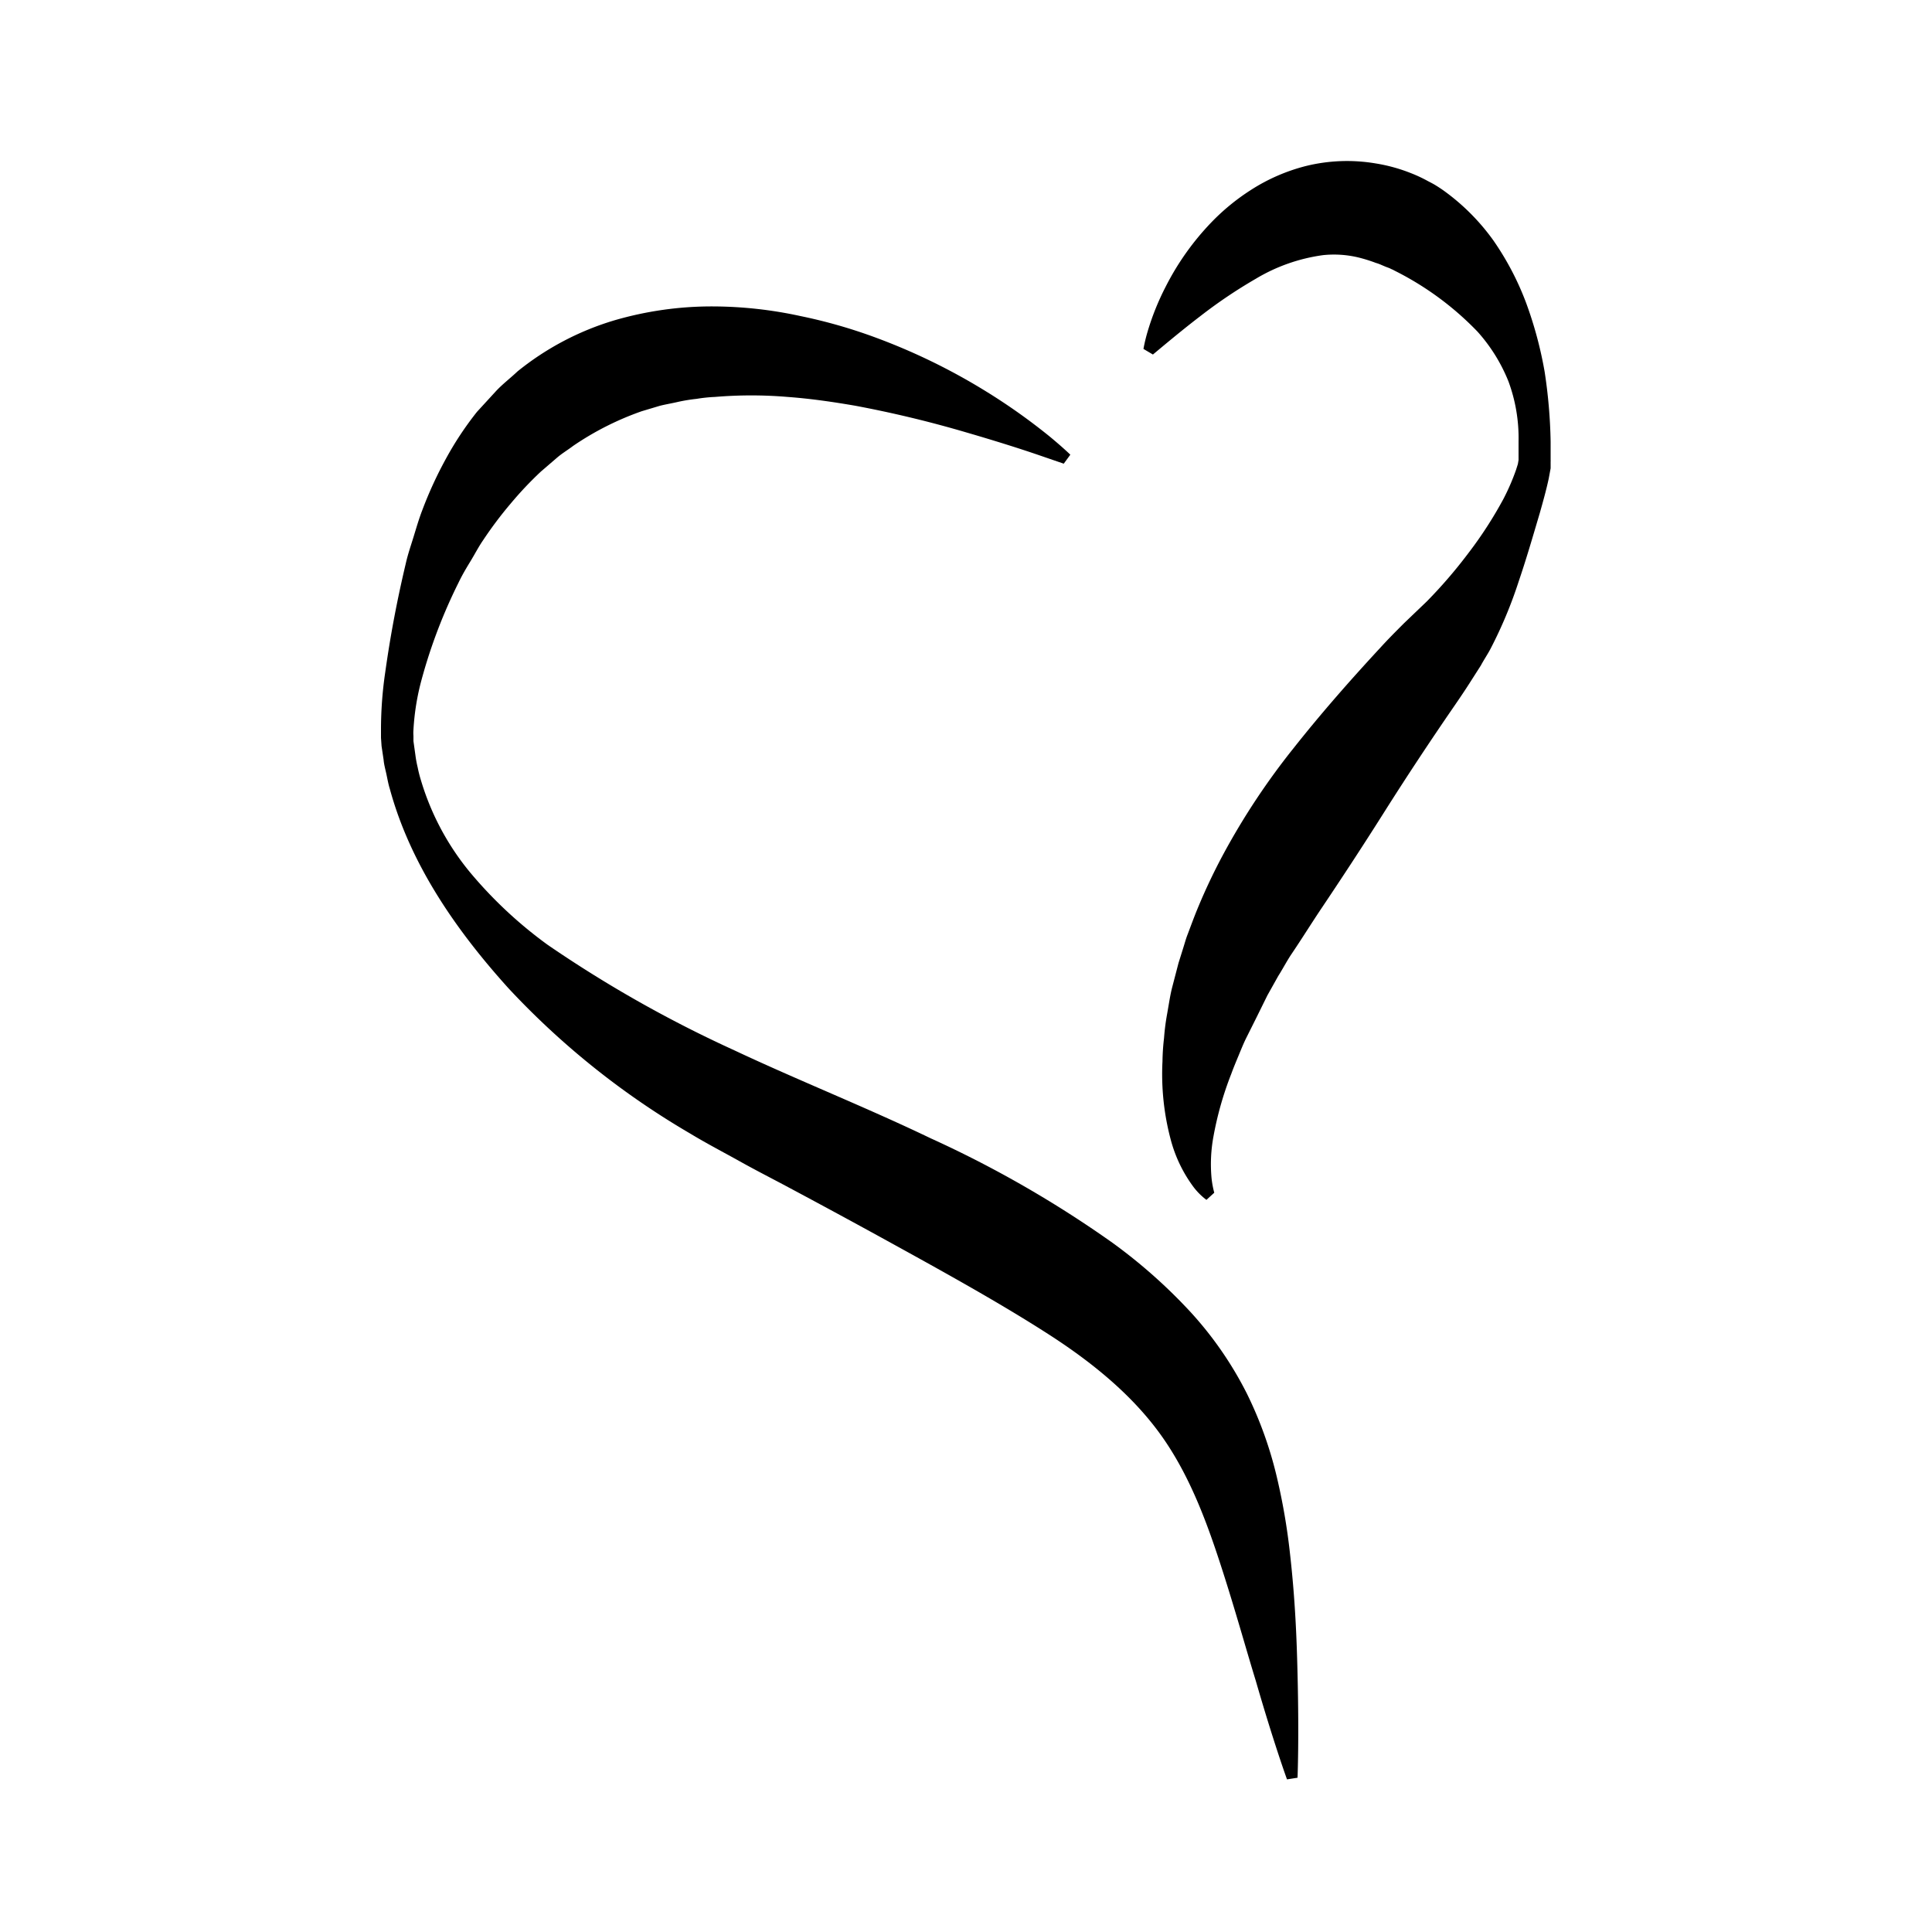 <svg viewBox="0 0 200 200"><title>heart</title><path d="M110.12,48l-2.65-.91c-1.72-.59-4.25-1.4-7.45-2.33A117.33,117.33,0,0,0,88.53,42c-2.21-.38-4.55-0.73-7-0.91a44.83,44.83,0,0,0-7.51,0,15.65,15.65,0,0,0-1.91.2,17.63,17.63,0,0,0-1.91.31c-0.63.15-1.27,0.25-1.9,0.41l-1.87.56a30.42,30.42,0,0,0-7.1,3.59c-0.55.42-1.15,0.77-1.69,1.24L56,48.81a37.08,37.08,0,0,0-3.11,3.29A40.28,40.28,0,0,0,50,55.94c-0.47.68-.85,1.43-1.29,2.15s-0.87,1.44-1.25,2.24a54.27,54.27,0,0,0-3.81,10,25.09,25.09,0,0,0-.85,5.22,4,4,0,0,0,0,.63v0.54s0,0.11,0,0L43,78.15a11.53,11.53,0,0,0,.24,1.3,12.64,12.64,0,0,0,.32,1.27,27.13,27.13,0,0,0,5.07,9.55,44.48,44.48,0,0,0,8.08,7.55A128,128,0,0,0,76,108.72c6.54,3.08,13.74,5.94,20.35,9.12a114.49,114.49,0,0,1,18.81,10.81,54.91,54.91,0,0,1,8,7.08,37.46,37.46,0,0,1,5.92,8.54A40.53,40.53,0,0,1,132.2,153a64.92,64.92,0,0,1,1.34,7.83c0.55,4.85.7,9,.78,12.43,0.17,6.84,0,10.77,0,10.77l-1.09.17S131.88,180.51,130,174c-1-3.25-2.1-7.24-3.51-11.61s-3.11-9.13-5.89-13.23-6.8-7.65-12-11-11.16-6.63-17.41-10.07q-4.7-2.58-9.61-5.2c-1.66-.89-3.3-1.72-5-2.67s-3.44-1.85-5.14-2.88a82.56,82.56,0,0,1-18.77-15c-5.43-6-10.19-12.85-12.32-20.69-0.15-.47-0.24-1-0.35-1.51s-0.25-1-.29-1.49l-0.21-1.41-0.06-.86c0-.27,0-0.53,0-0.79a40.67,40.67,0,0,1,.44-6c0.54-3.86,1.24-7.53,2.13-11.27,0.2-.91.53-1.86,0.81-2.77s0.55-1.85.9-2.75a40.87,40.87,0,0,1,2.43-5.29,33.64,33.64,0,0,1,3.23-4.88l2-2.18c0.67-.71,1.46-1.31,2.19-2a29.22,29.22,0,0,1,10-5.28,36,36,0,0,1,10.21-1.45,43.07,43.07,0,0,1,9.09,1,53.18,53.18,0,0,1,7.71,2.2,63.77,63.77,0,0,1,11.45,5.57,62.65,62.65,0,0,1,6.61,4.68c1.44,1.19,2.16,1.9,2.16,1.9Z"/><path d="M118.37,36.12a17.3,17.3,0,0,1,.42-1.76,26.61,26.61,0,0,1,1.89-4.7,27.57,27.57,0,0,1,4.67-6.59,22.48,22.48,0,0,1,4.09-3.37,19.29,19.29,0,0,1,5.77-2.52,17.77,17.77,0,0,1,7.21-.26,17.24,17.24,0,0,1,3.63,1,14.54,14.54,0,0,1,1.7.79c0.28,0.15.55,0.28,0.83,0.45s0.66,0.42.88,0.58a22.45,22.45,0,0,1,5.12,5.13A29.35,29.35,0,0,1,158,31.4a40.94,40.94,0,0,1,1.9,7.08,53.46,53.46,0,0,1,.62,7.22c0,0.6,0,1.21,0,1.82v0.11a0.55,0.55,0,0,1,0,.16v0.05l0,0.21,0,0.43-0.2,1.08c-0.27,1.24-.6,2.41-0.93,3.58-0.69,2.32-1.36,4.65-2.16,7a45.53,45.53,0,0,1-2.92,7c-0.29.56-.73,1.21-1,1.73l-0.94,1.47c-0.63,1-1.24,1.9-1.88,2.83-2.56,3.72-5,7.42-7.26,11s-4.51,7-6.6,10.11c-1.05,1.58-2,3.11-3,4.58-0.48.74-.86,1.47-1.31,2.18l-1.12,2-1.14,2.31-1,2c-0.32.63-.58,1.29-0.85,1.94s-0.53,1.27-.75,1.88a34.54,34.54,0,0,0-1.84,6.46,15.72,15.72,0,0,0-.2,4.34,9.7,9.7,0,0,0,.28,1.5l-0.81.74a6.78,6.78,0,0,1-1.38-1.39,14.38,14.38,0,0,1-2.31-4.82,26.32,26.32,0,0,1-.86-8.13,23.34,23.34,0,0,1,.16-2.41,23.9,23.9,0,0,1,.33-2.55l0.23-1.34c0.08-.46.17-0.92,0.27-1.31L122,99.69l0.47-1.5c0.15-.47.29-1,0.46-1.43,0.35-.92.7-1.89,1.09-2.82a60.75,60.75,0,0,1,2.67-5.61,73.24,73.24,0,0,1,7.22-10.88c2.78-3.52,5.83-7,9-10.42,0.78-.86,1.63-1.71,2.45-2.53l2.33-2.23a49.57,49.57,0,0,0,4.27-4.95,42.18,42.18,0,0,0,3.68-5.68,23.09,23.09,0,0,0,1.3-3l0.19-.6,0.07-.42,0-.21V47.38c0,0.19,0,0,0,.05v-0.1c0-.54,0-1.08,0-1.62a16.87,16.87,0,0,0-1.05-6.24,17.37,17.37,0,0,0-3.2-5.14A31.36,31.36,0,0,0,144.33,28c-0.19-.11-0.26-0.12-0.39-0.19s-0.33-.13-0.5-0.2c-0.33-.13-0.66-0.3-1-0.39a15.87,15.87,0,0,0-1.87-.58,10.83,10.83,0,0,0-3.59-.23,18.35,18.35,0,0,0-7,2.46,50.82,50.82,0,0,0-5.65,3.8c-1.57,1.2-2.81,2.23-3.66,2.93l-1.32,1.1Z"/></svg>